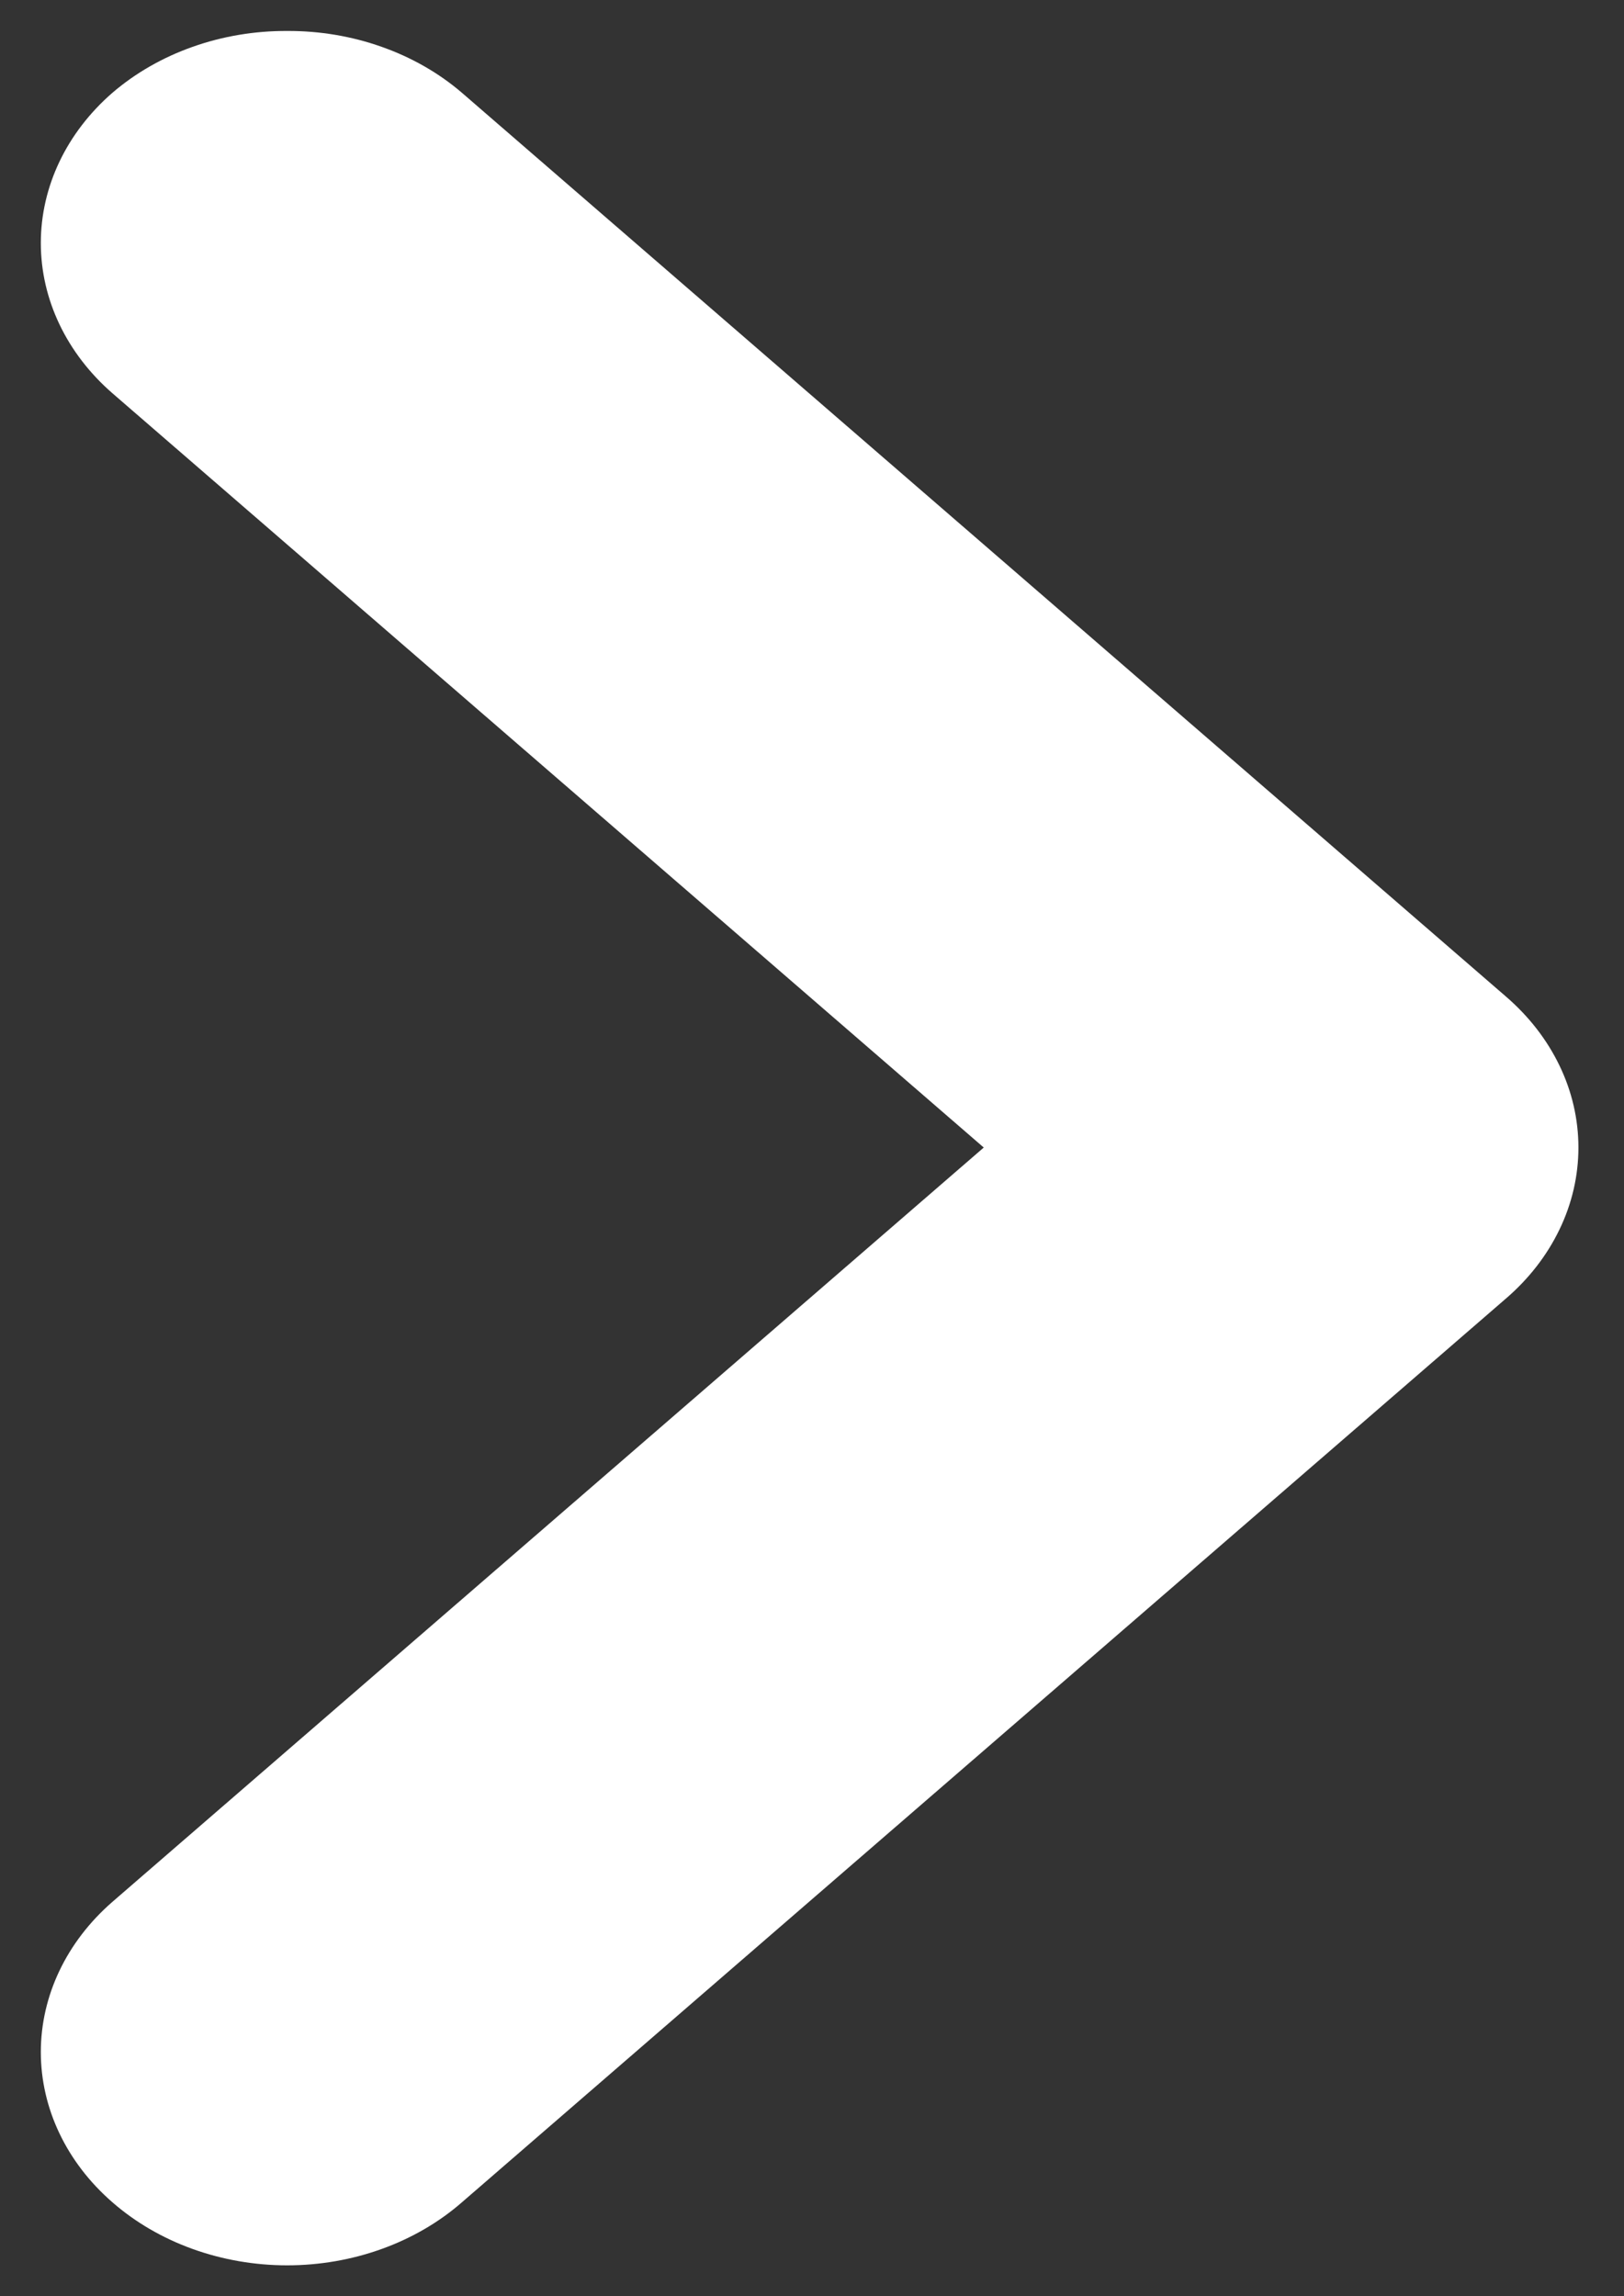<svg width="29" height="41" viewBox="0 0 29 41" fill="none" xmlns="http://www.w3.org/2000/svg">
<rect x="0" y="0" width="29" height="41" fill="#333333" stroke="none"/>
<path d="M26.886 23.19L8.249 39.321C7.84 39.678 7.354 39.961 6.818 40.154C6.283 40.347 5.708 40.447 5.128 40.447C4.548 40.447 3.973 40.347 3.437 40.154C2.902 39.961 2.416 39.678 2.007 39.321C1.188 38.609 0.729 37.644 0.729 36.639C0.729 35.634 1.188 34.67 2.007 33.957L17.567 20.489L2.007 7.021C1.188 6.308 0.729 5.344 0.729 4.339C0.729 3.334 1.188 2.369 2.007 1.657C2.418 1.304 2.905 1.025 3.44 0.836C3.976 0.646 4.549 0.55 5.128 0.553C5.706 0.55 6.28 0.646 6.815 0.836C7.351 1.025 7.838 1.304 8.249 1.657L26.886 17.788C27.298 18.142 27.625 18.562 27.848 19.026C28.072 19.489 28.186 19.987 28.186 20.489C28.186 20.991 28.072 21.488 27.848 21.952C27.625 22.416 27.298 22.837 26.886 23.19Z" fill="white"/>
</svg>
